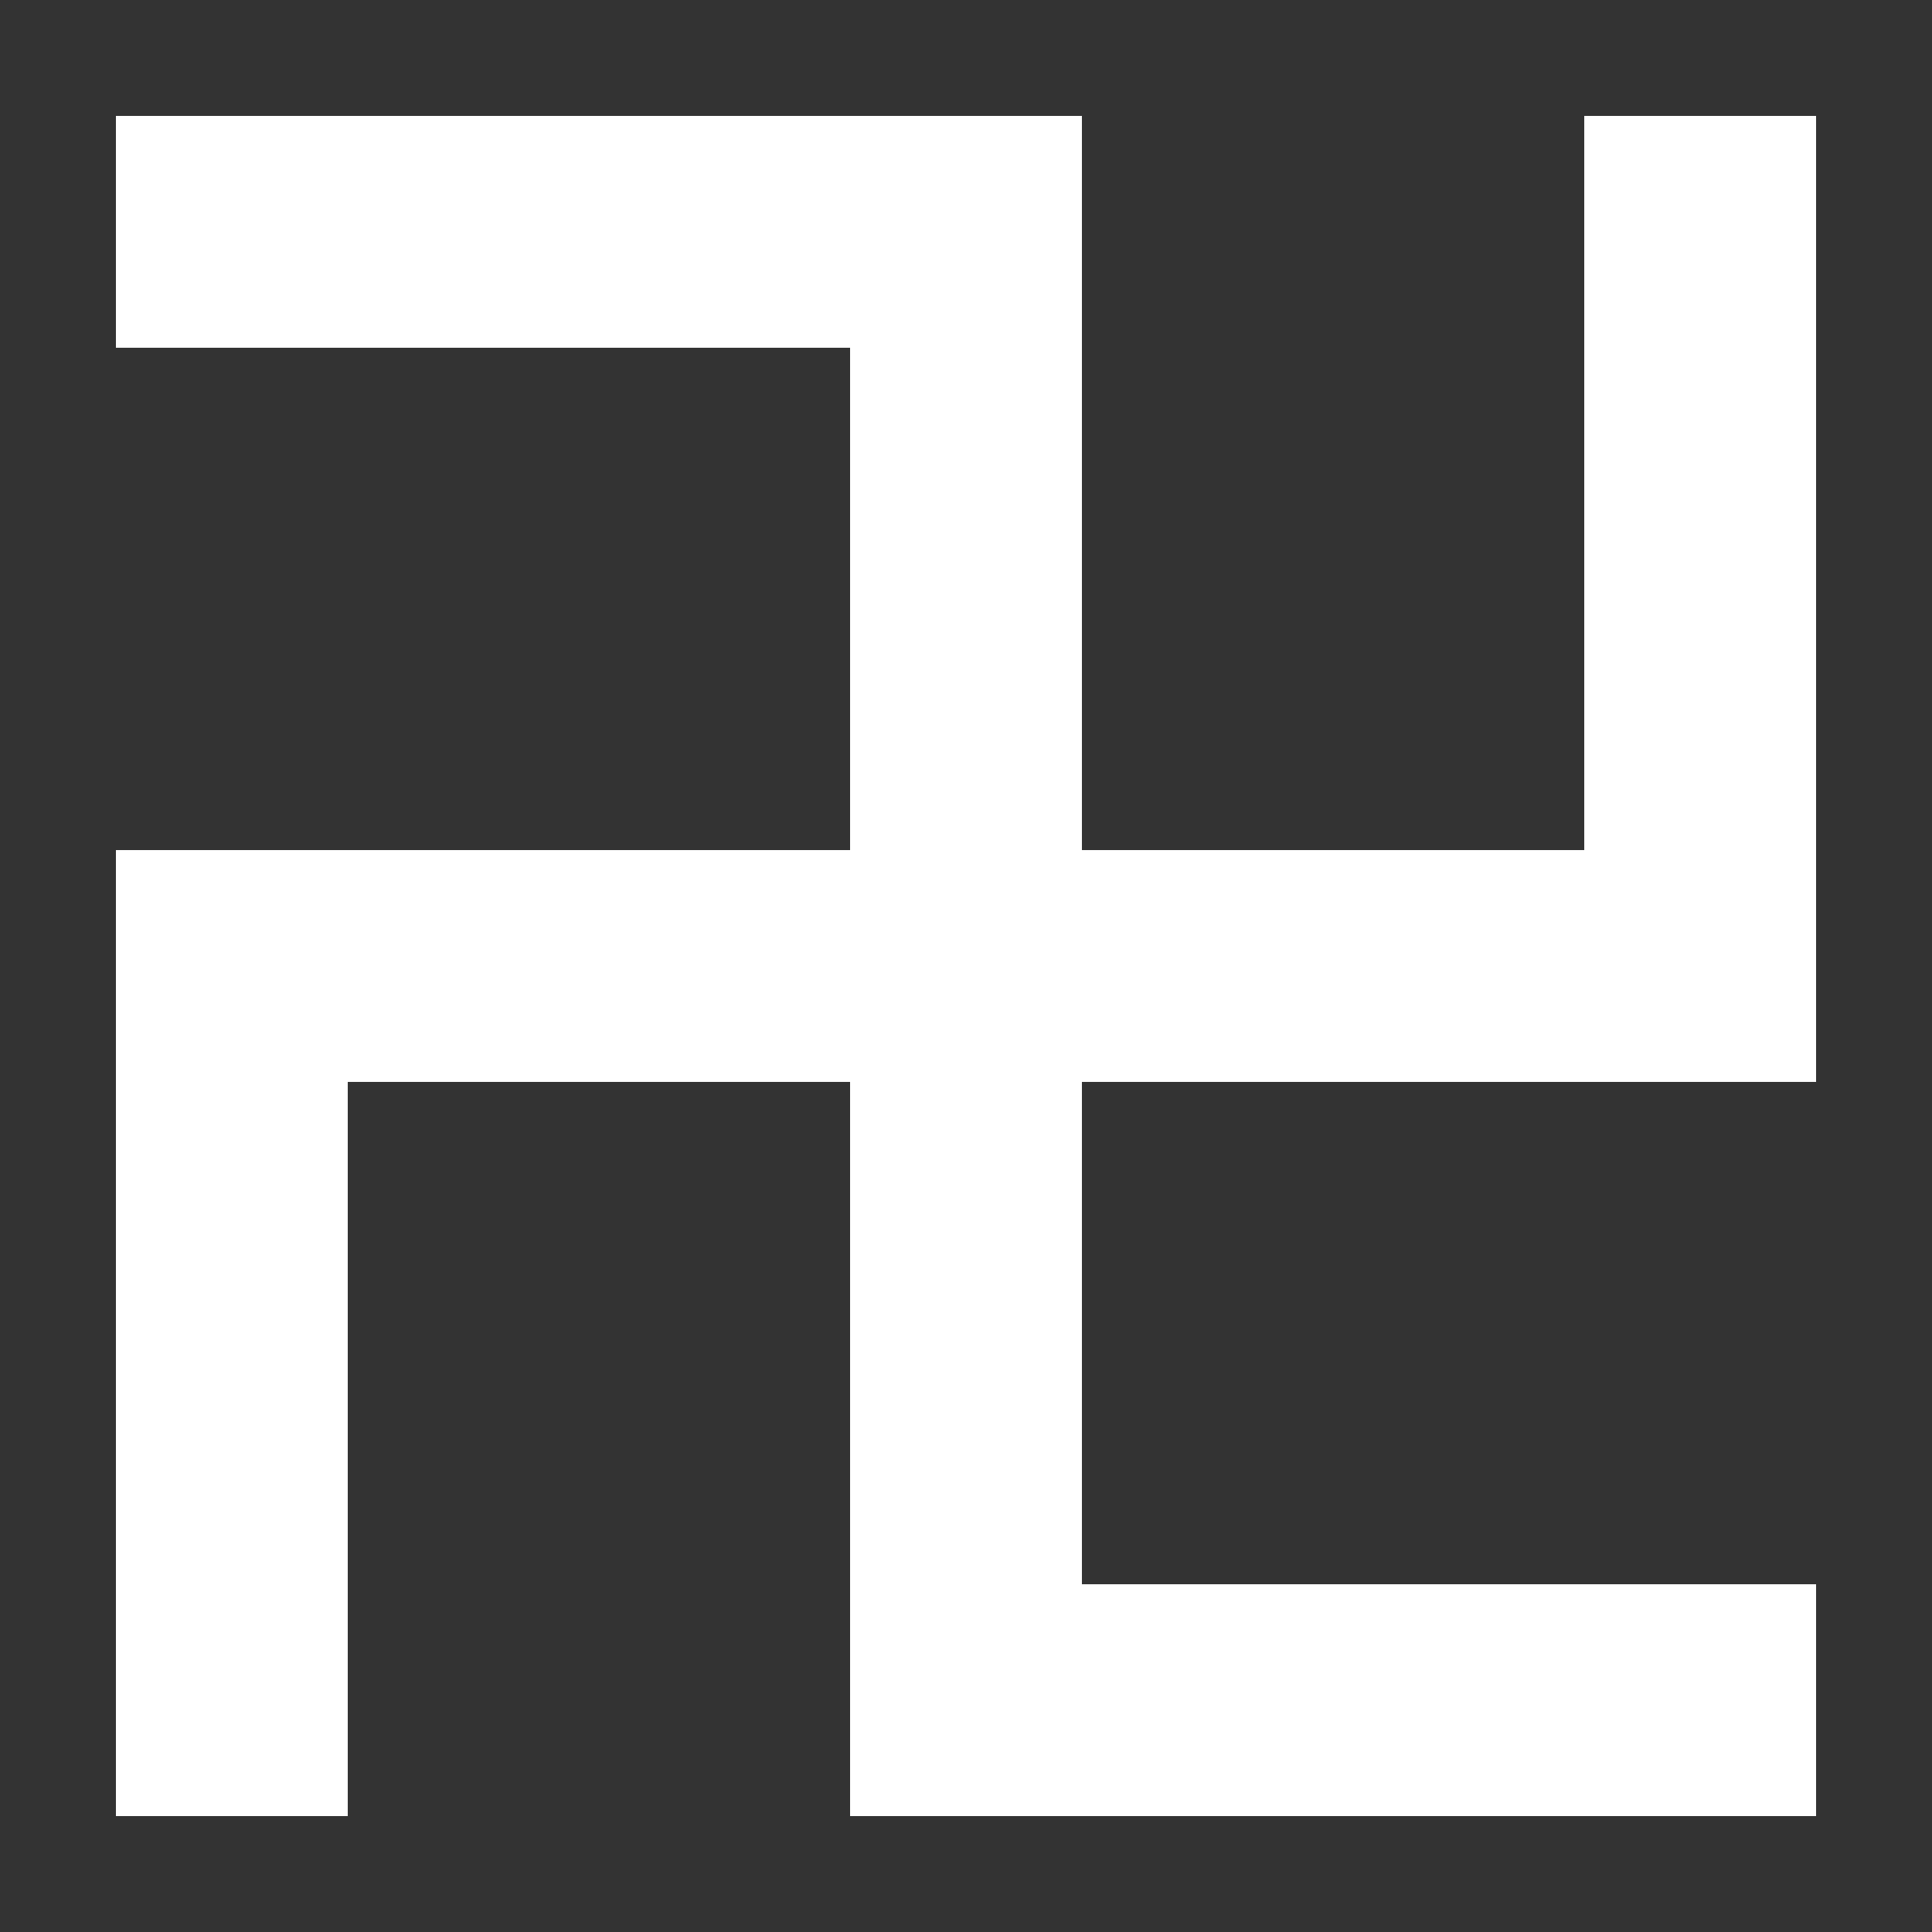 <?xml version="1.0" standalone="no"?>
<!DOCTYPE svg PUBLIC "-//W3C//DTD SVG 1.1//EN" "http://www.w3.org/Graphics/SVG/1.1/DTD/svg11.dtd">
<svg xml:space="default" width="250" height="250" xmlns="http://www.w3.org/2000/svg">
	<rect width="100%" height="100%" fill="#333333" stroke="none"/>
	<title>日本の地図記号 - 寺院</title>
	<rect fill="none" x="0" y="0" width="250" height="250" />
	<path fill="none" stroke="white" stroke-width="30px" 
		d="M 15 30 L 125 30 125 220 235 220 M 30 235 L 30 125 220 125 220 15"
	/>
</svg>
